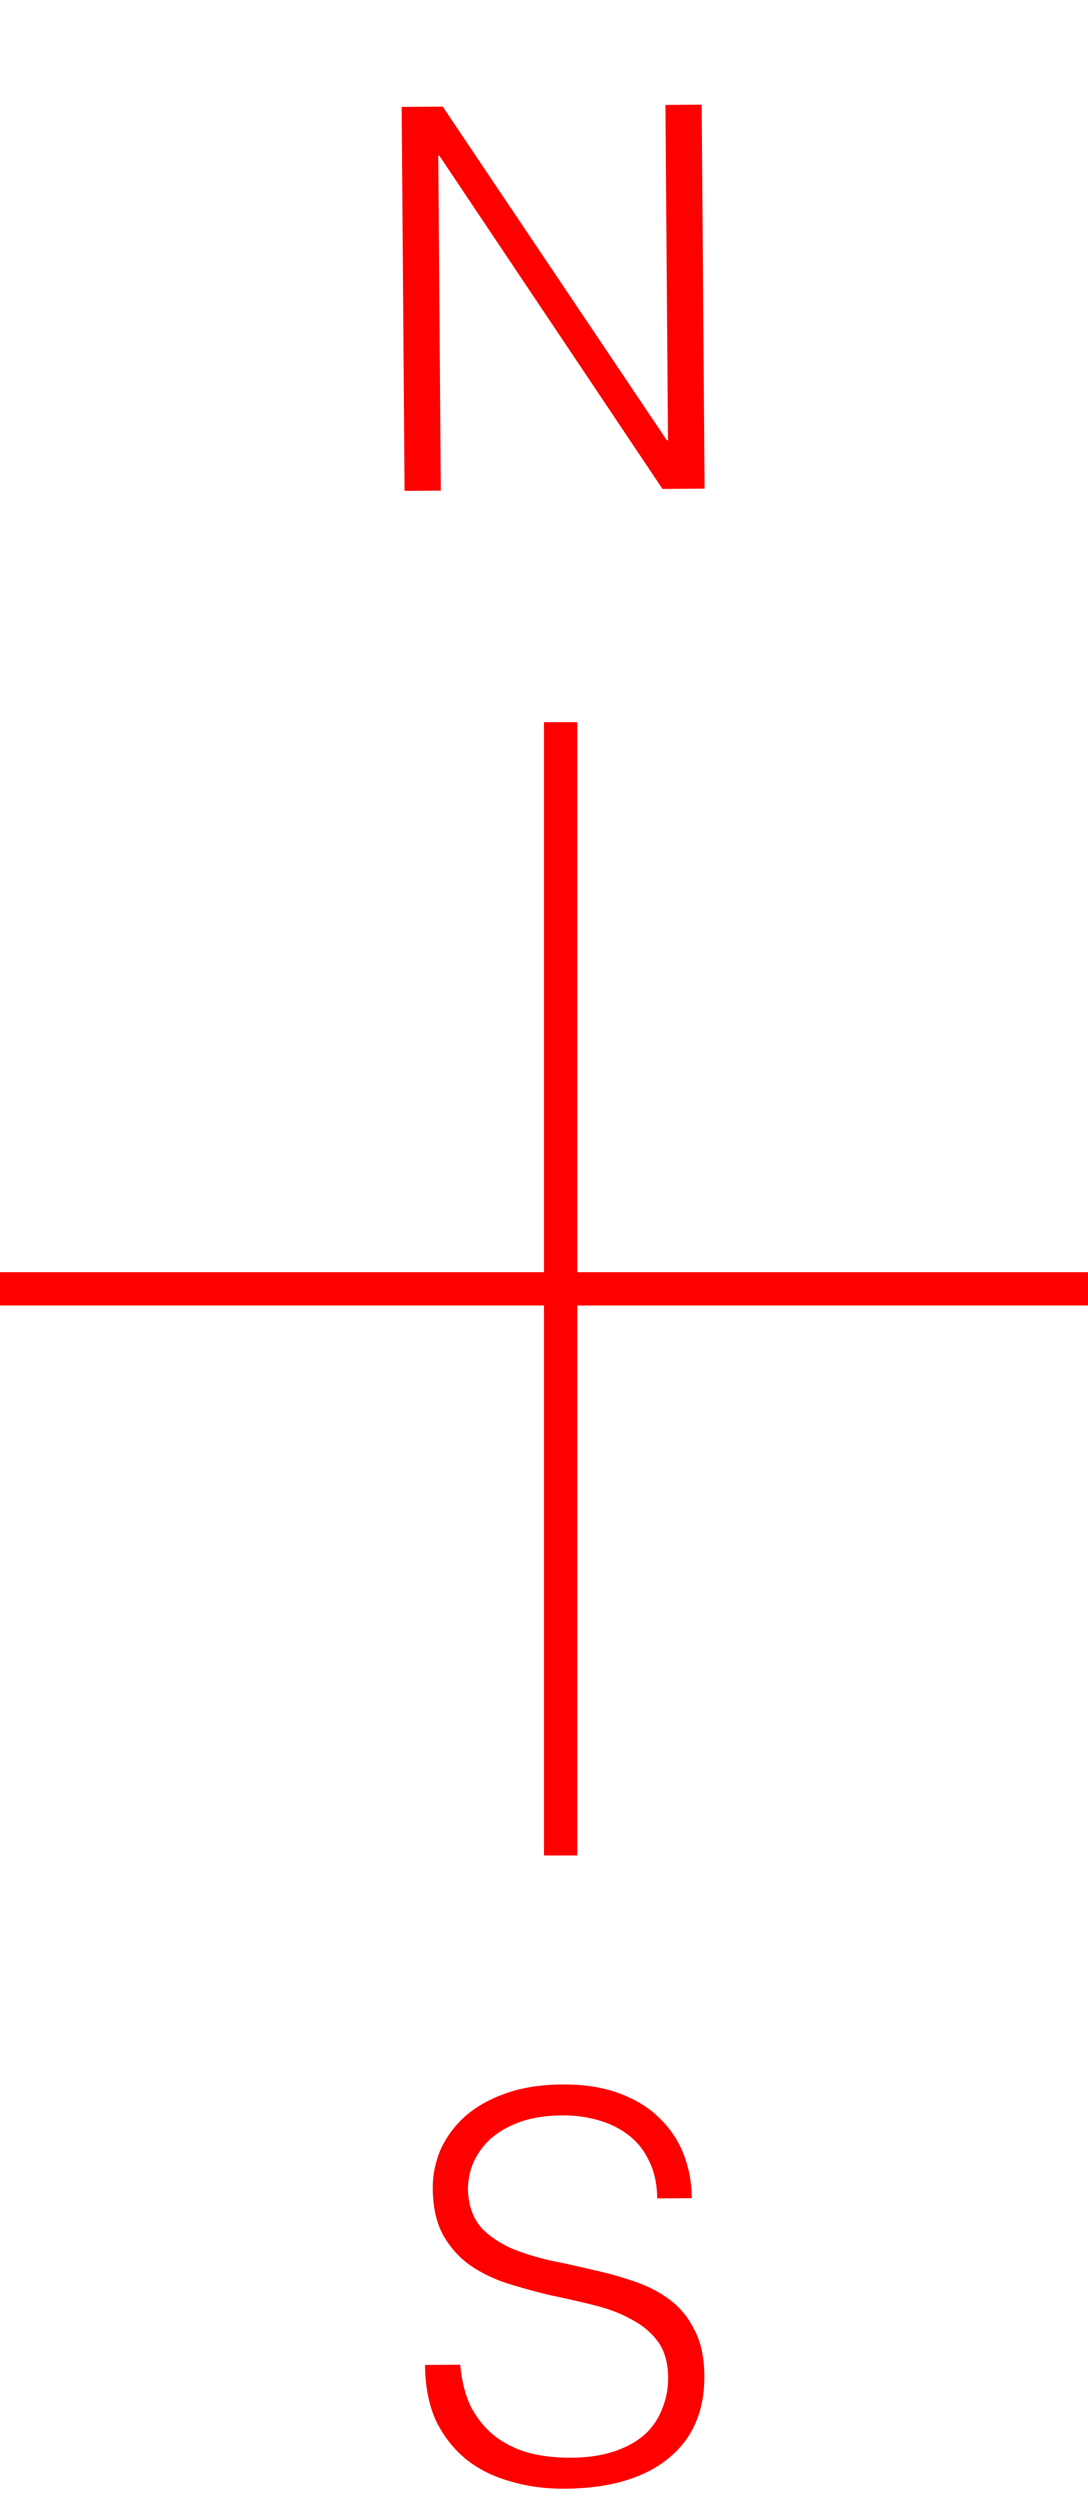 <svg width="98" height="225" viewBox="0 0 98 225" fill="none" xmlns="http://www.w3.org/2000/svg">
<line x1="50.5" y1="65" x2="50.5" y2="167" stroke="#FF0000" stroke-width="3"/>
<path d="M98 116L-1.90735e-06 116" stroke="#FF0000" stroke-width="3"/>
<path d="M39.573 14.013L39.477 14.014L39.705 44.157L36.441 44.181L36.18 9.622L39.876 9.595L60.072 39.635L60.168 39.634L59.939 9.443L63.203 9.418L63.465 43.977L59.673 44.006L39.573 14.013Z" fill="#FF0000"/>
<path d="M41.452 212.831C41.591 214.366 41.937 215.675 42.489 216.759C43.073 217.811 43.8 218.669 44.669 219.335C45.57 220 46.598 220.488 47.752 220.799C48.906 221.079 50.139 221.213 51.451 221.203C52.987 221.192 54.314 220.99 55.431 220.597C56.548 220.205 57.456 219.686 58.155 219.041C58.854 218.363 59.36 217.592 59.674 216.725C60.019 215.859 60.188 214.945 60.181 213.985C60.171 212.641 59.858 211.556 59.244 210.728C58.63 209.901 57.825 209.235 56.829 208.73C55.865 208.194 54.742 207.77 53.459 207.46C52.209 207.149 50.911 206.855 49.565 206.577C48.25 206.267 46.951 205.909 45.668 205.503C44.417 205.096 43.293 204.545 42.296 203.848C41.33 203.152 40.54 202.261 39.923 201.178C39.307 200.063 38.992 198.657 38.98 196.961C38.971 195.777 39.202 194.623 39.673 193.5C40.177 192.376 40.905 191.378 41.859 190.507C42.844 189.636 44.071 188.938 45.539 188.415C47.007 187.892 48.701 187.623 50.621 187.609C52.573 187.594 54.271 187.853 55.715 188.386C57.191 188.919 58.413 189.662 59.38 190.615C60.347 191.535 61.075 192.618 61.565 193.862C62.054 195.107 62.304 196.433 62.315 197.841L59.195 197.864C59.185 196.552 58.936 195.418 58.449 194.462C57.994 193.505 57.364 192.726 56.559 192.124C55.755 191.522 54.84 191.081 53.813 190.801C52.787 190.52 51.73 190.384 50.642 190.393C48.978 190.405 47.572 190.656 46.424 191.145C45.307 191.601 44.416 192.2 43.749 192.941C43.083 193.682 42.625 194.501 42.376 195.399C42.127 196.297 42.085 197.194 42.252 198.088C42.453 199.207 42.907 200.099 43.616 200.766C44.325 201.433 45.194 201.986 46.221 202.426C47.248 202.835 48.371 203.178 49.589 203.457C50.839 203.704 52.105 203.982 53.387 204.292C54.669 204.571 55.904 204.913 57.091 205.32C58.31 205.727 59.387 206.279 60.32 206.976C61.253 207.673 61.996 208.579 62.548 209.695C63.133 210.779 63.431 212.153 63.444 213.817C63.468 217.016 62.383 219.505 60.188 221.281C57.993 223.058 54.896 223.961 50.896 223.992C49.104 224.005 47.439 223.778 45.899 223.31C44.36 222.873 43.026 222.195 41.9 221.276C40.772 220.324 39.883 219.163 39.233 217.792C38.614 216.388 38.298 214.743 38.284 212.855L41.452 212.831Z" fill="#FF0000"/>
</svg>

